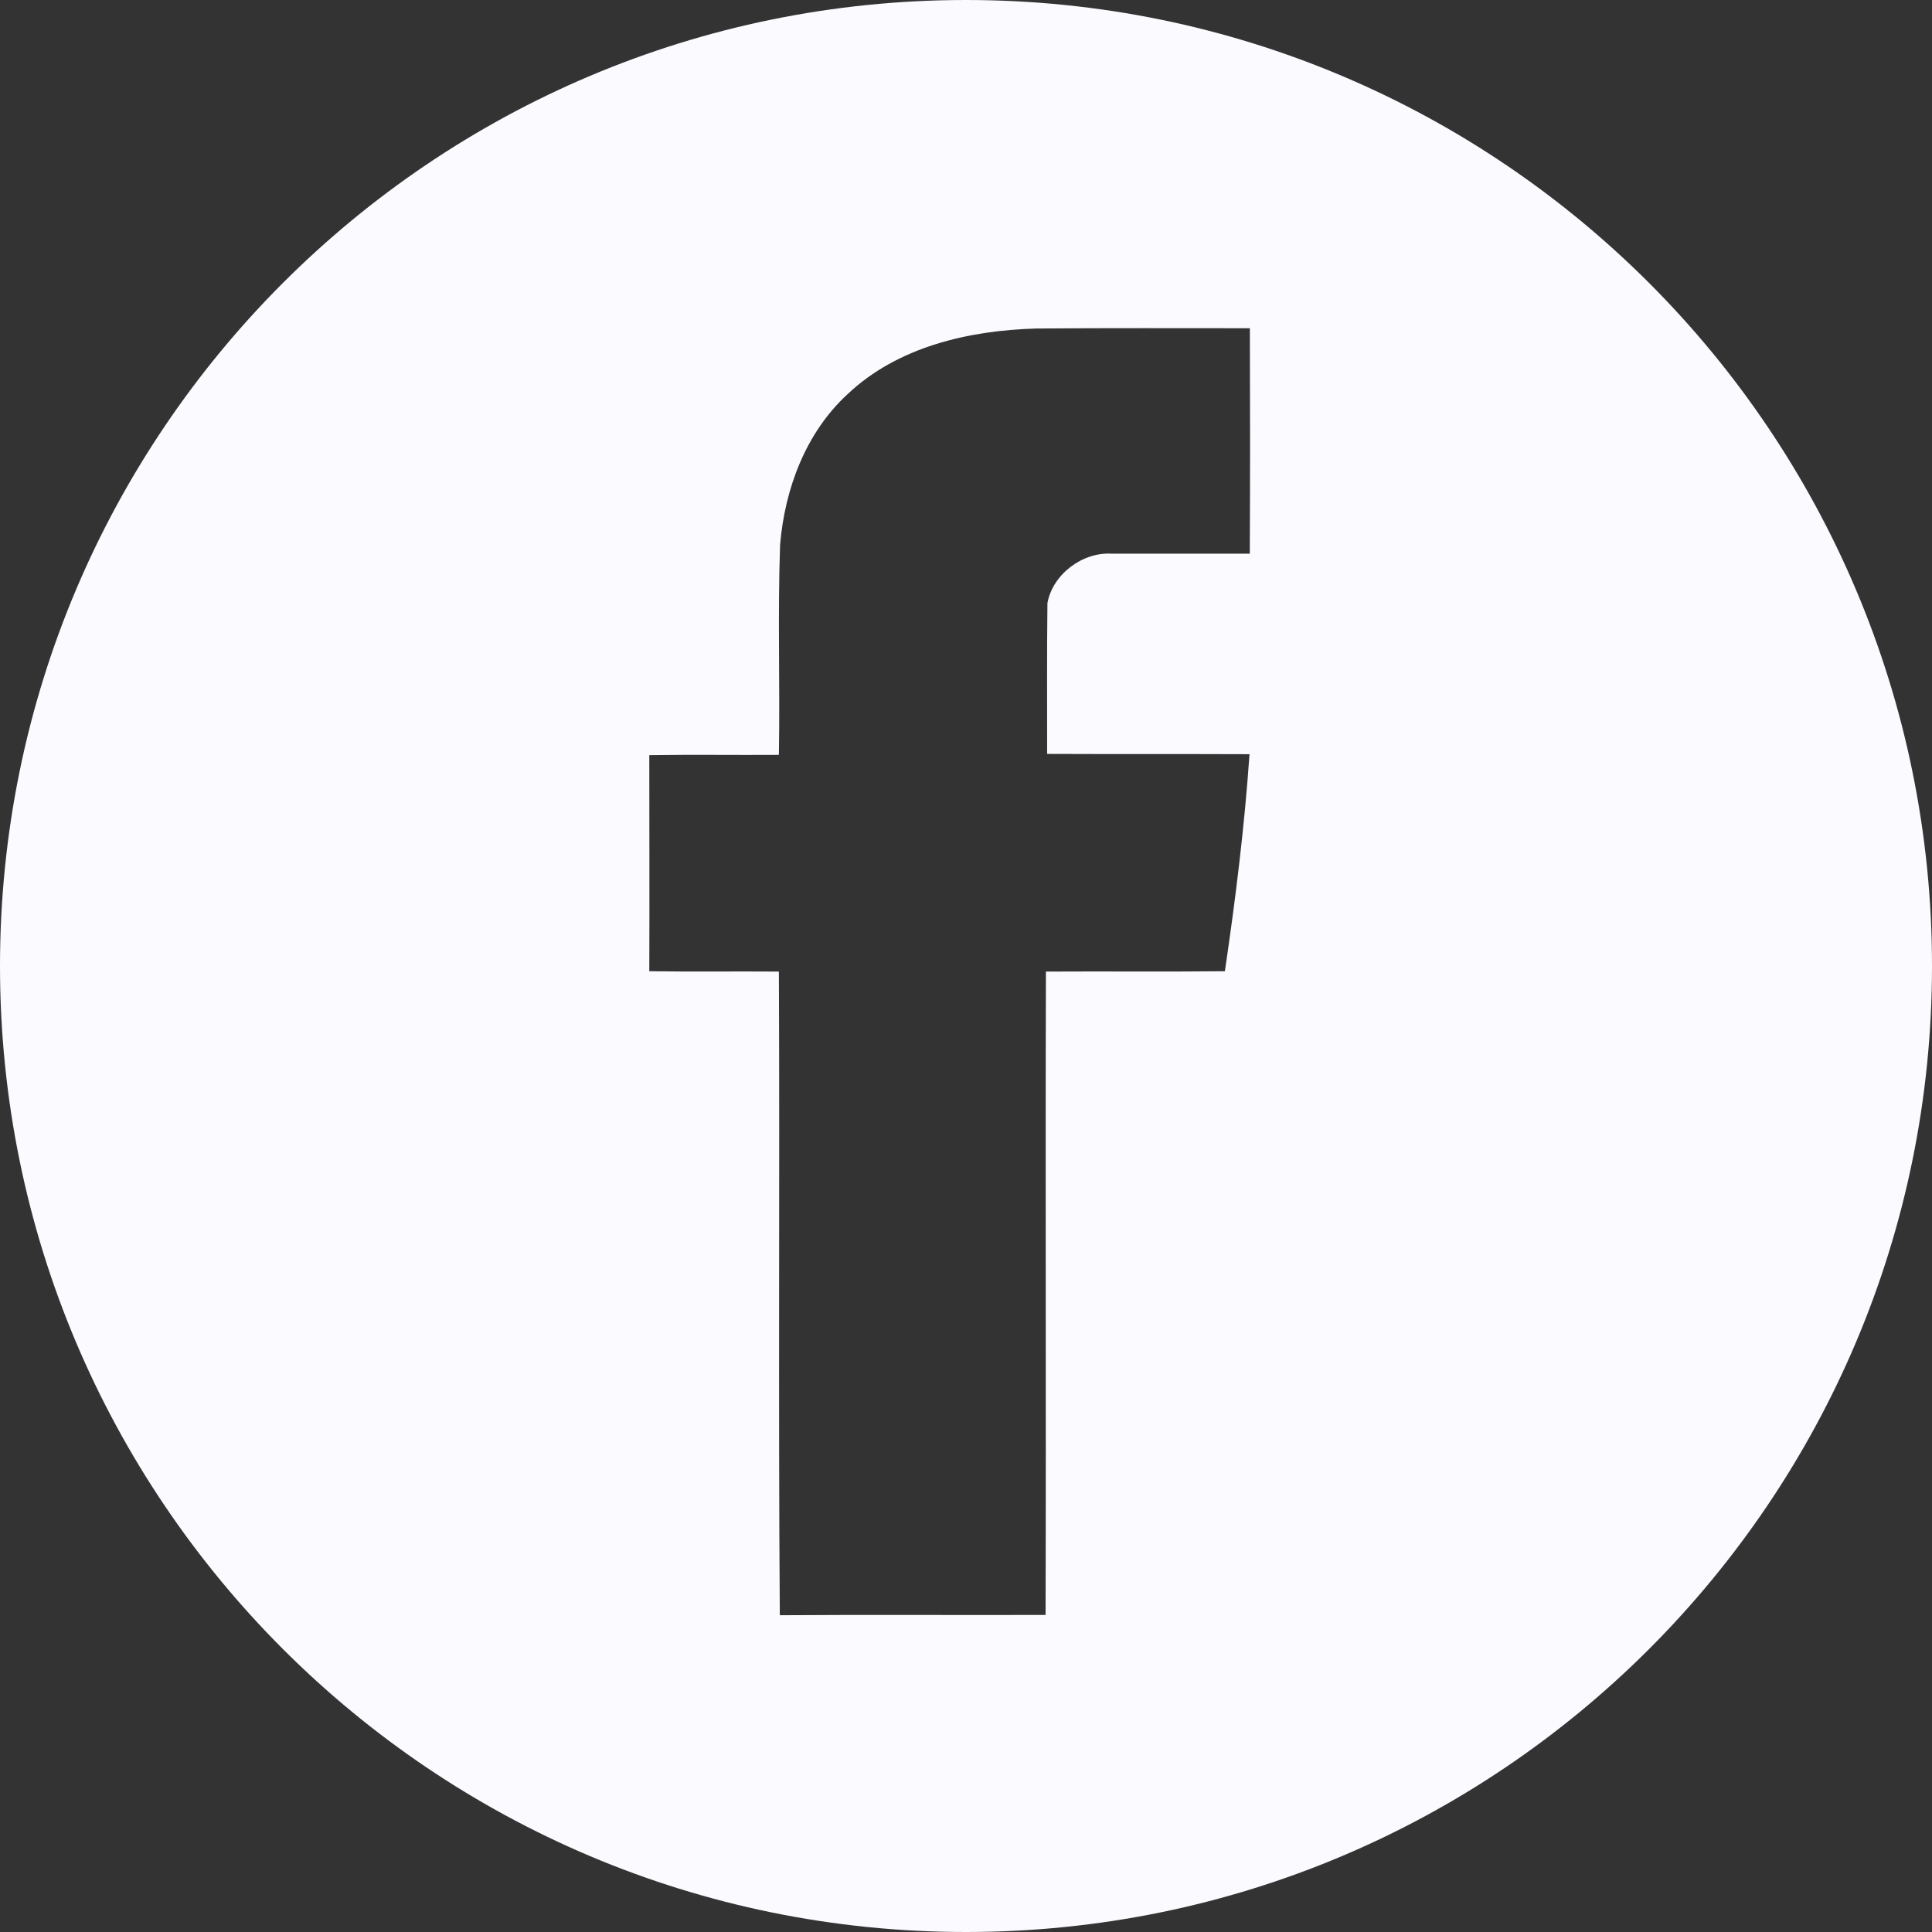 <svg width="27" height="27" viewBox="0 0 27 27" fill="none" xmlns="http://www.w3.org/2000/svg">
<rect x="0" y="0" width="27" height="27" fill="#333333" stroke="none"/>
<path d="M13.5 0C6.044 0 0 6.044 0 13.5C0 20.956 6.044 27 13.5 27C20.956 27 27 20.956 27 13.5C27 6.044 20.956 0 13.5 0ZM17.466 7.738C16.825 7.738 16.179 7.738 15.537 7.738C15.131 7.712 14.713 8.022 14.638 8.428C14.63 9.13 14.634 9.833 14.634 10.536C15.576 10.54 16.519 10.536 17.462 10.54C17.392 11.557 17.266 12.569 17.118 13.573C16.284 13.582 15.45 13.573 14.617 13.578C14.608 16.576 14.621 19.57 14.612 22.569C13.373 22.573 12.138 22.564 10.898 22.573C10.876 19.575 10.898 16.576 10.885 13.578C10.283 13.573 9.676 13.582 9.074 13.573C9.078 12.565 9.074 11.557 9.074 10.553C9.676 10.544 10.283 10.553 10.885 10.549C10.902 9.571 10.867 8.589 10.902 7.612C10.968 6.83 11.26 6.049 11.841 5.512C12.544 4.845 13.539 4.618 14.482 4.591C15.477 4.583 16.472 4.587 17.467 4.587C17.471 5.639 17.471 6.686 17.466 7.738Z" fill="#FBFBFF"/>
</svg>
